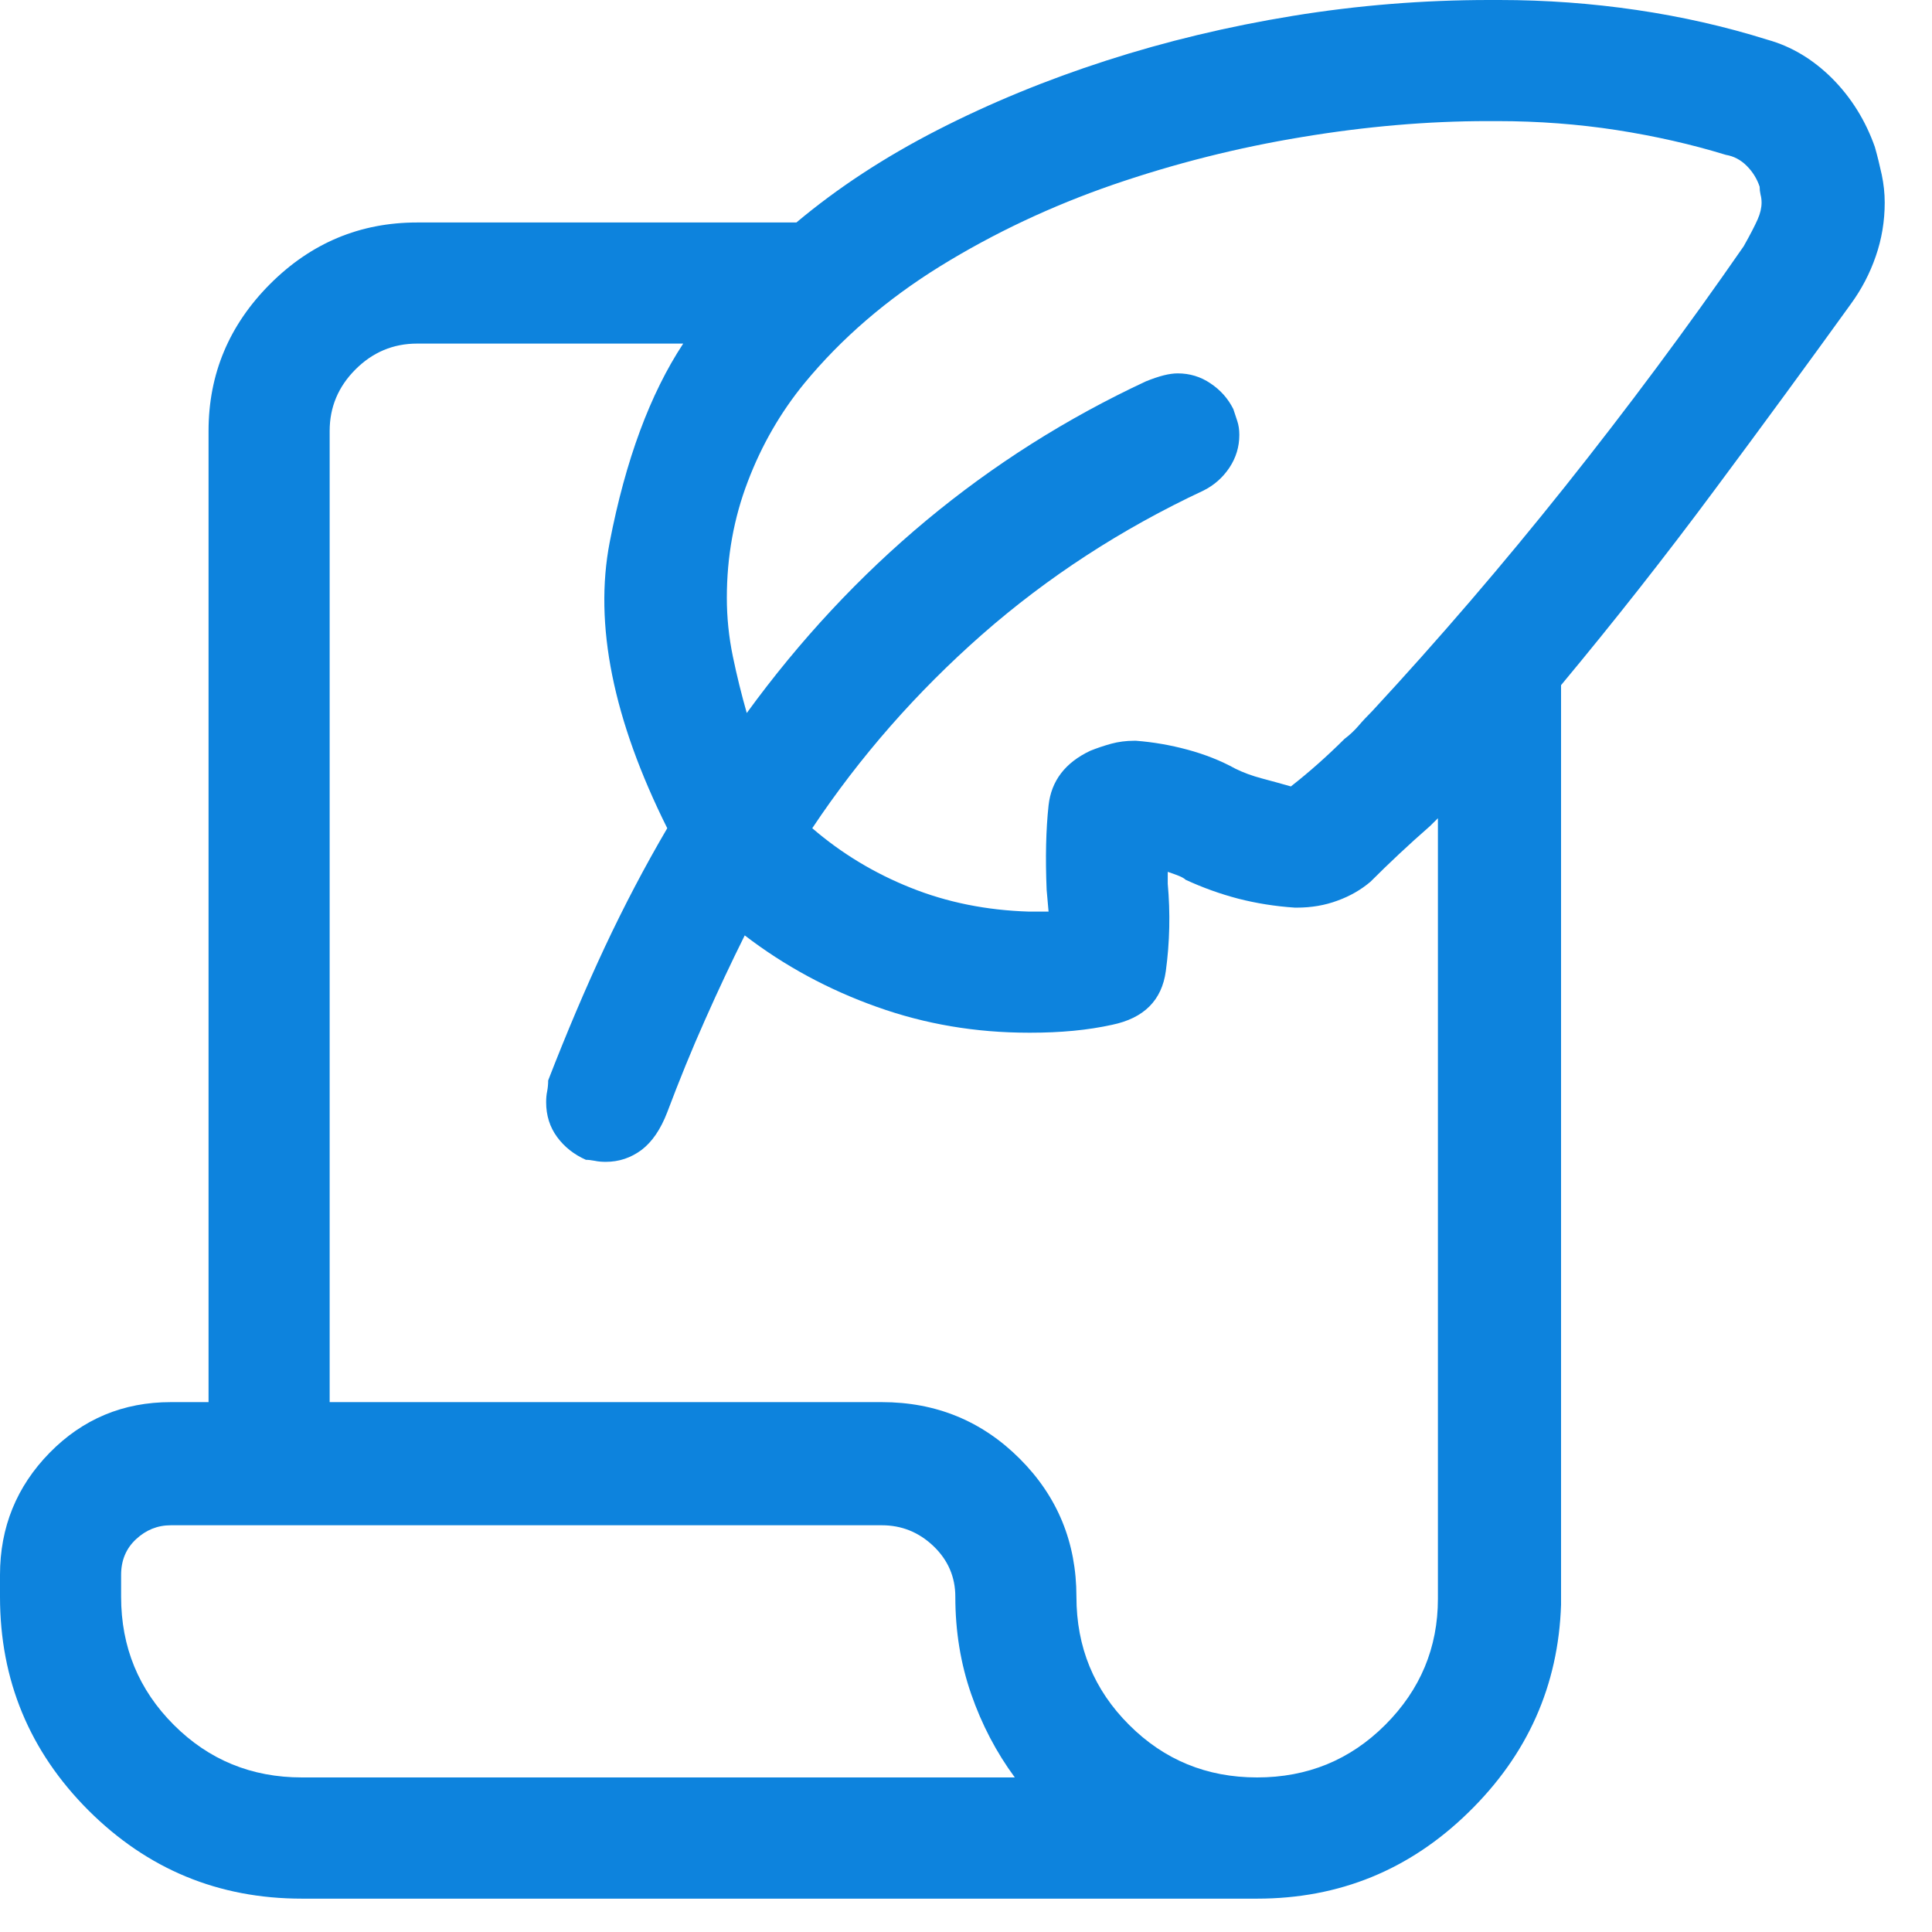 <?xml version="1.0" encoding="UTF-8"?>
<svg width="19px" height="19px" viewBox="0 0 19 19" version="1.1" xmlns="http://www.w3.org/2000/svg" xmlns:xlink="http://www.w3.org/1999/xlink">
    <!-- Generator: Sketch 44.1 (41455) - http://www.bohemiancoding.com/sketch -->
    <title></title>
    <desc>Created with Sketch.</desc>
    <defs></defs>
    <g id="Navigation" stroke="none" stroke-width="1" fill="none" fill-rule="evenodd">
        <g id="1440-How-It-Works" transform="translate(-646, -171)" fill="#0D83DD">
            <path d="M648.969,189.672 C648.148,189.672 647.449,189.382 646.869,188.803 C646.29,188.223 646,187.523 646,186.703 L646,186.488 C646,186.02 646.163,185.619 646.488,185.287 C646.814,184.955 647.211,184.789 647.68,184.789 L648.051,184.789 L648.051,175.238 C648.051,174.678 648.253,174.197 648.656,173.793 C649.06,173.389 649.542,173.188 650.102,173.188 L653.832,173.188 C654.236,172.849 654.698,172.546 655.219,172.279 C655.74,172.012 656.293,171.785 656.879,171.596 C657.465,171.407 658.077,171.26 658.715,171.156 C659.353,171.052 659.997,171 660.648,171 L660.746,171 C661.202,171 661.651,171.033 662.094,171.098 C662.536,171.163 662.966,171.26 663.383,171.391 C663.617,171.456 663.829,171.583 664.018,171.771 C664.206,171.96 664.346,172.185 664.438,172.445 C664.464,172.536 664.486,172.628 664.506,172.719 C664.525,172.81 664.535,172.901 664.535,172.992 C664.535,173.174 664.506,173.35 664.447,173.52 C664.389,173.689 664.307,173.845 664.203,173.988 C663.799,174.548 663.354,175.157 662.865,175.814 C662.377,176.472 661.872,177.113 661.352,177.738 L661.352,186.781 C661.326,187.576 661.023,188.256 660.443,188.822 C659.864,189.389 659.171,189.672 658.363,189.672 L648.969,189.672 Z M654.672,184.789 C655.206,184.789 655.658,184.975 656.029,185.346 C656.4,185.717 656.586,186.169 656.586,186.703 C656.586,187.198 656.758,187.618 657.104,187.963 C657.449,188.308 657.868,188.48 658.363,188.48 C658.858,188.48 659.278,188.308 659.623,187.963 C659.968,187.618 660.141,187.204 660.141,186.723 L660.141,179.047 L660.062,179.125 C659.958,179.216 659.857,179.307 659.76,179.398 C659.662,179.49 659.568,179.581 659.477,179.672 C659.385,179.75 659.278,179.812 659.154,179.857 C659.031,179.903 658.897,179.926 658.754,179.926 L658.734,179.926 C658.539,179.913 658.354,179.883 658.178,179.838 C658.002,179.792 657.829,179.73 657.66,179.652 C657.647,179.639 657.624,179.626 657.592,179.613 C657.559,179.6 657.523,179.587 657.484,179.574 L657.484,179.691 C657.51,179.978 657.504,180.264 657.465,180.551 C657.426,180.837 657.25,181.013 656.938,181.078 C656.82,181.104 656.693,181.124 656.557,181.137 C656.42,181.15 656.28,181.156 656.137,181.156 L656.117,181.156 C655.596,181.156 655.098,181.072 654.623,180.902 C654.148,180.733 653.715,180.499 653.324,180.199 C653.194,180.46 653.064,180.736 652.934,181.029 C652.803,181.322 652.68,181.625 652.562,181.938 C652.497,182.107 652.413,182.23 652.309,182.309 C652.204,182.387 652.087,182.426 651.957,182.426 C651.918,182.426 651.882,182.423 651.85,182.416 C651.817,182.41 651.788,182.406 651.762,182.406 C651.645,182.354 651.55,182.279 651.479,182.182 C651.407,182.084 651.371,181.97 651.371,181.84 C651.371,181.801 651.374,181.765 651.381,181.732 C651.387,181.7 651.391,181.664 651.391,181.625 C651.573,181.156 651.758,180.72 651.947,180.316 C652.136,179.913 652.341,179.522 652.562,179.145 C652.029,178.077 651.84,177.139 651.996,176.332 C652.152,175.525 652.393,174.874 652.719,174.379 L650.102,174.379 C649.867,174.379 649.665,174.464 649.496,174.633 C649.327,174.802 649.242,175.004 649.242,175.238 L649.242,184.789 L654.672,184.789 Z M647.68,186 C647.549,186 647.436,186.046 647.338,186.137 C647.24,186.228 647.191,186.345 647.191,186.488 L647.191,186.703 C647.191,187.198 647.364,187.618 647.709,187.963 C648.054,188.308 648.474,188.48 648.969,188.48 L655.98,188.48 C655.798,188.233 655.655,187.96 655.551,187.66 C655.447,187.361 655.395,187.042 655.395,186.703 C655.395,186.508 655.323,186.342 655.18,186.205 C655.036,186.068 654.867,186 654.672,186 L647.68,186 Z M657.582,174.672 C657.699,174.672 657.807,174.704 657.904,174.77 C658.002,174.835 658.077,174.919 658.129,175.023 L658.168,175.141 C658.181,175.18 658.188,175.225 658.188,175.277 C658.188,175.395 658.155,175.502 658.09,175.6 C658.025,175.697 657.94,175.772 657.836,175.824 C657.029,176.202 656.303,176.674 655.658,177.24 C655.014,177.807 654.457,178.441 653.988,179.145 C654.275,179.392 654.597,179.587 654.955,179.73 C655.313,179.874 655.701,179.952 656.117,179.965 L656.312,179.965 L656.293,179.75 C656.28,179.437 656.286,179.161 656.312,178.92 C656.339,178.679 656.475,178.5 656.723,178.383 C656.788,178.357 656.856,178.334 656.928,178.314 C656.999,178.295 657.074,178.285 657.152,178.285 L657.172,178.285 C657.341,178.298 657.51,178.327 657.68,178.373 C657.849,178.419 658.005,178.48 658.148,178.559 C658.227,178.598 658.314,178.63 658.412,178.656 C658.51,178.682 658.604,178.708 658.695,178.734 C658.878,178.591 659.053,178.435 659.223,178.266 C659.275,178.227 659.32,178.184 659.359,178.139 C659.398,178.093 659.444,178.044 659.496,177.992 C660.147,177.289 660.779,176.553 661.391,175.785 C662.003,175.017 662.589,174.229 663.148,173.422 C663.214,173.305 663.259,173.217 663.285,173.158 C663.311,173.1 663.324,173.044 663.324,172.992 C663.324,172.966 663.321,172.94 663.314,172.914 C663.308,172.888 663.305,172.862 663.305,172.836 C663.279,172.758 663.236,172.689 663.178,172.631 C663.119,172.572 663.051,172.536 662.973,172.523 C662.634,172.419 662.276,172.338 661.898,172.279 C661.521,172.221 661.13,172.191 660.727,172.191 L660.629,172.191 C660.043,172.191 659.434,172.243 658.803,172.348 C658.171,172.452 657.553,172.608 656.947,172.816 C656.342,173.025 655.775,173.292 655.248,173.617 C654.721,173.943 654.275,174.327 653.91,174.77 C653.676,175.056 653.49,175.378 653.354,175.736 C653.217,176.094 653.148,176.475 653.148,176.879 C653.148,177.074 653.168,177.266 653.207,177.455 C653.246,177.644 653.292,177.829 653.344,178.012 C653.865,177.296 654.454,176.664 655.111,176.117 C655.769,175.57 656.488,175.115 657.27,174.75 C657.335,174.724 657.393,174.704 657.445,174.691 C657.497,174.678 657.543,174.672 657.582,174.672 Z" id=""></path>
        </g>
    </g>
</svg>